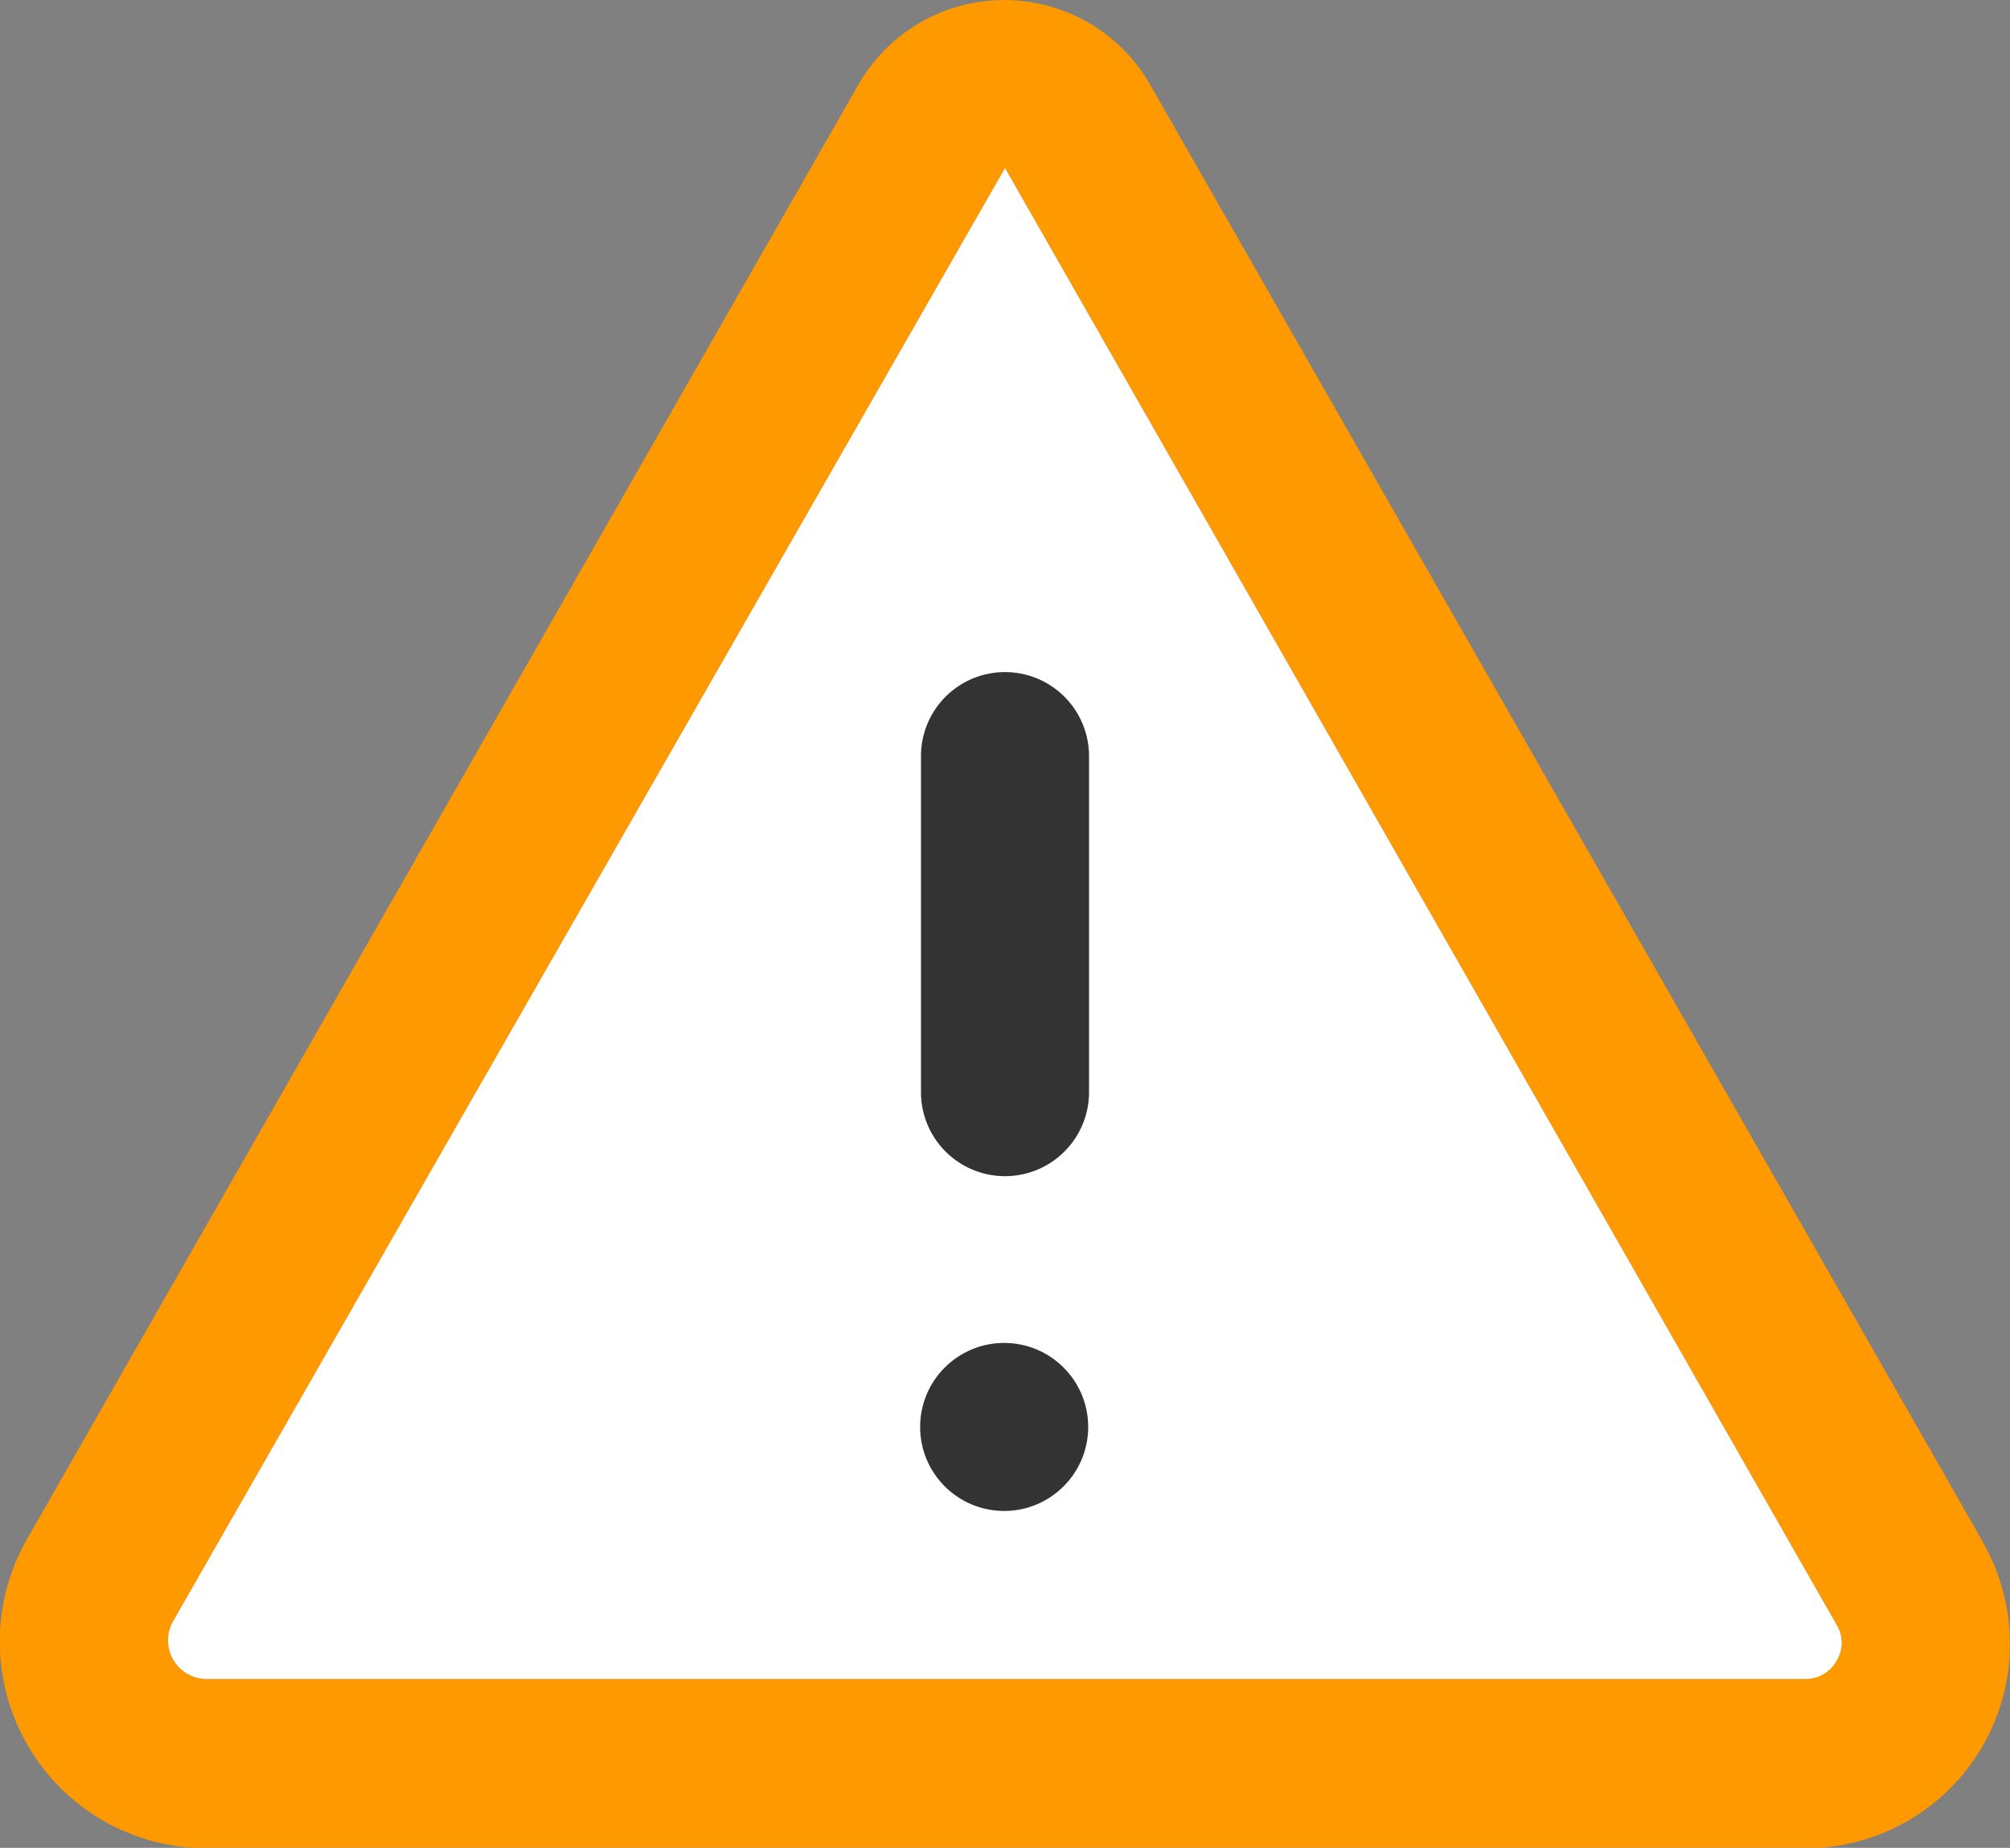 <svg xmlns="http://www.w3.org/2000/svg" viewBox="0 0 95.68 87.98">
  <rect x="0" y="0" width="95.68" height="87.98" fill="#808080" stroke="none"/>
  <defs>
    <style>
      .cls-1 {
        fill: #f90;
      }

      .cls-2 {
        fill: #fff;
      }

      .cls-3 {
        fill: #333;
      }
    </style>
  </defs>
  <title>ticket-warning_2</title>
  <g id="Calque_2" data-name="Calque 2">
    <g id="Calque_1-2" data-name="Calque 1">
      <path class="cls-1" d="M94.37,73.38,54.76,4.05a8,8,0,0,0-13.91,0L1.32,73.22A9.84,9.84,0,0,0,9.84,88H85.92a9.73,9.73,0,0,0,8.45-14.6Zm-7,5.7a1.69,1.69,0,0,1-1.5.86H9.84a1.84,1.84,0,0,1-1.6-2.75v0L47.84,8,87.42,77.35A1.64,1.64,0,0,1,87.42,79.08Z"/>
      <path class="cls-2" d="M87.42,79.08a1.69,1.69,0,0,1-1.5.86H9.84a1.84,1.84,0,0,1-1.6-2.75v0L47.84,8,87.42,77.35A1.64,1.64,0,0,1,87.42,79.08Z"/>
      <path class="cls-3" d="M47.84,56a4,4,0,0,0,4-4V36a4,4,0,0,0-8,0V52A4,4,0,0,0,47.84,56Z"/>
      <circle class="cls-3" cx="47.8" cy="67.94" r="4"/>
    </g>
  </g>
</svg>
